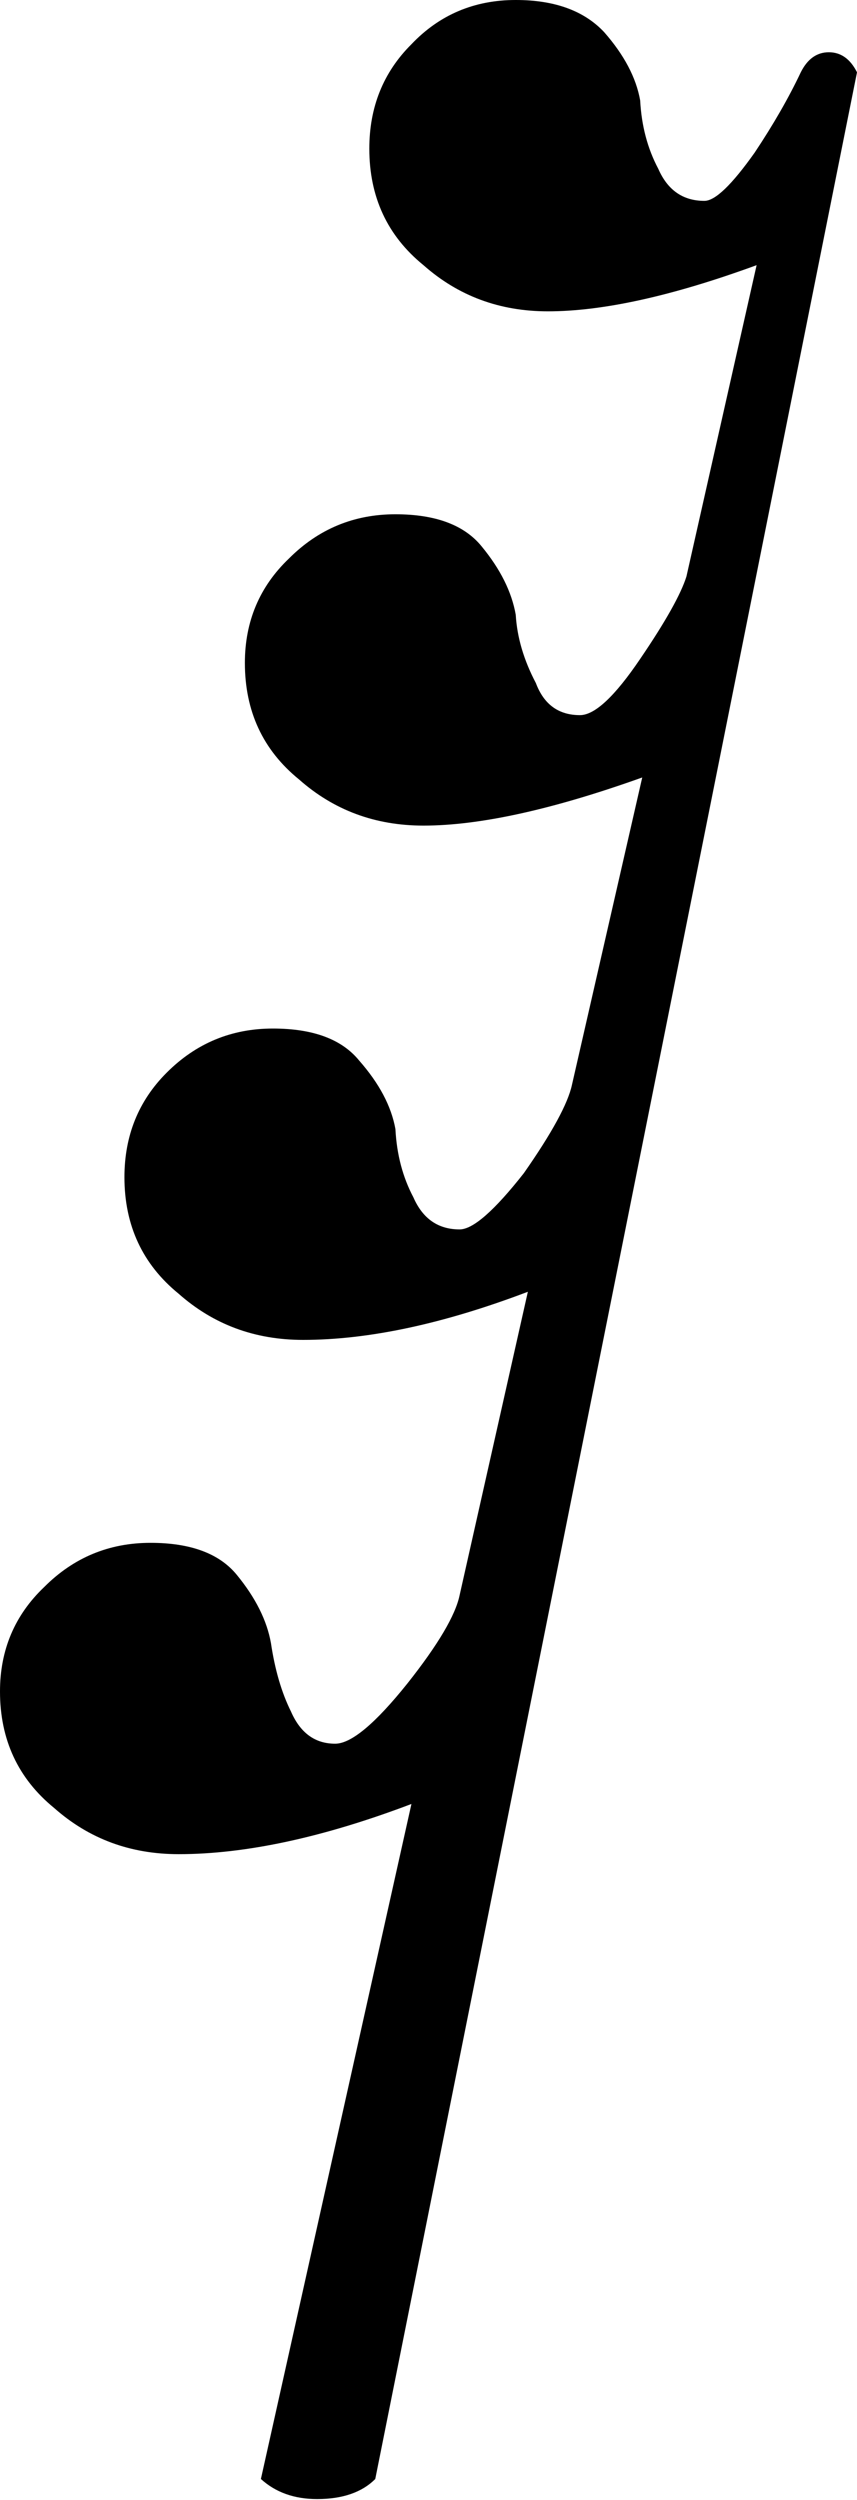 <?xml version="1.0" encoding="UTF-8"?>
<svg width="35px" height="102px" viewBox="0 0 35 102" version="1.1" xmlns="http://www.w3.org/2000/svg">
    <g id="Artboard-Copy-20" stroke="none" stroke-width="1" fill="none" fill-rule="evenodd">
        <path d="M21.063,0 C22.649,0 23.85,0.436 24.672,1.309 C25.49,2.241 25.981,3.168 26.145,4.1 C26.2,5.137 26.447,6.064 26.884,6.887 C27.266,7.76 27.895,8.196 28.768,8.196 C29.209,8.196 29.888,7.541 30.82,6.228 C31.584,5.082 32.213,3.987 32.704,2.95 C32.977,2.405 33.359,2.132 33.85,2.132 C34.341,2.132 34.727,2.405 35,2.95 L15.326,101.147 C14.781,101.693 13.987,101.966 12.951,101.966 C12.019,101.966 11.255,101.693 10.655,101.147 L16.803,73.605 C13.194,74.973 10.026,75.653 7.294,75.653 C5.326,75.653 3.634,75.028 2.212,73.769 C0.739,72.568 0,70.982 0,69.014 C0,67.323 0.6,65.9 1.805,64.754 C3.005,63.55 4.453,62.95 6.148,62.95 C7.785,62.95 8.96,63.386 9.673,64.259 C10.437,65.191 10.903,66.118 11.067,67.05 C11.23,68.141 11.503,69.068 11.885,69.836 C12.267,70.709 12.867,71.146 13.689,71.146 C14.344,71.146 15.326,70.327 16.64,68.686 C17.894,67.104 18.604,65.9 18.772,65.082 L21.558,52.706 C18.113,54.015 15.053,54.67 12.376,54.67 C10.408,54.67 8.716,54.044 7.294,52.785 C5.821,51.585 5.082,49.999 5.082,48.031 C5.082,46.339 5.657,44.917 6.803,43.771 C8.003,42.567 9.451,41.966 11.146,41.966 C12.787,41.966 13.962,42.403 14.671,43.276 C15.49,44.207 15.981,45.135 16.149,46.067 C16.203,47.103 16.447,48.031 16.883,48.853 C17.265,49.726 17.894,50.162 18.772,50.162 C19.317,50.162 20.19,49.399 21.394,47.867 C22.54,46.23 23.195,45.026 23.359,44.262 L26.229,31.722 C22.565,33.032 19.59,33.686 17.294,33.686 C15.326,33.686 13.635,33.061 12.212,31.802 C10.735,30.602 10.001,29.016 10.001,27.047 C10.001,25.356 10.601,23.933 11.801,22.788 C13.005,21.583 14.453,20.983 16.149,20.983 C17.785,20.983 18.96,21.42 19.67,22.293 C20.438,23.224 20.899,24.152 21.063,25.083 C21.118,26.011 21.394,26.938 21.885,27.87 C22.213,28.743 22.813,29.179 23.686,29.179 C24.29,29.179 25.109,28.415 26.145,26.884 C27.186,25.356 27.811,24.236 28.034,23.522 L30.9,10.819 C27.459,12.078 24.618,12.703 22.376,12.703 C20.408,12.703 18.717,12.078 17.294,10.819 C15.817,9.619 15.083,8.032 15.083,6.064 C15.083,4.373 15.653,2.95 16.803,1.805 C17.949,0.6 19.372,0 21.063,0" id="Shape" fill="#000000" fill-rule="nonzero"></path>
    </g>
</svg>